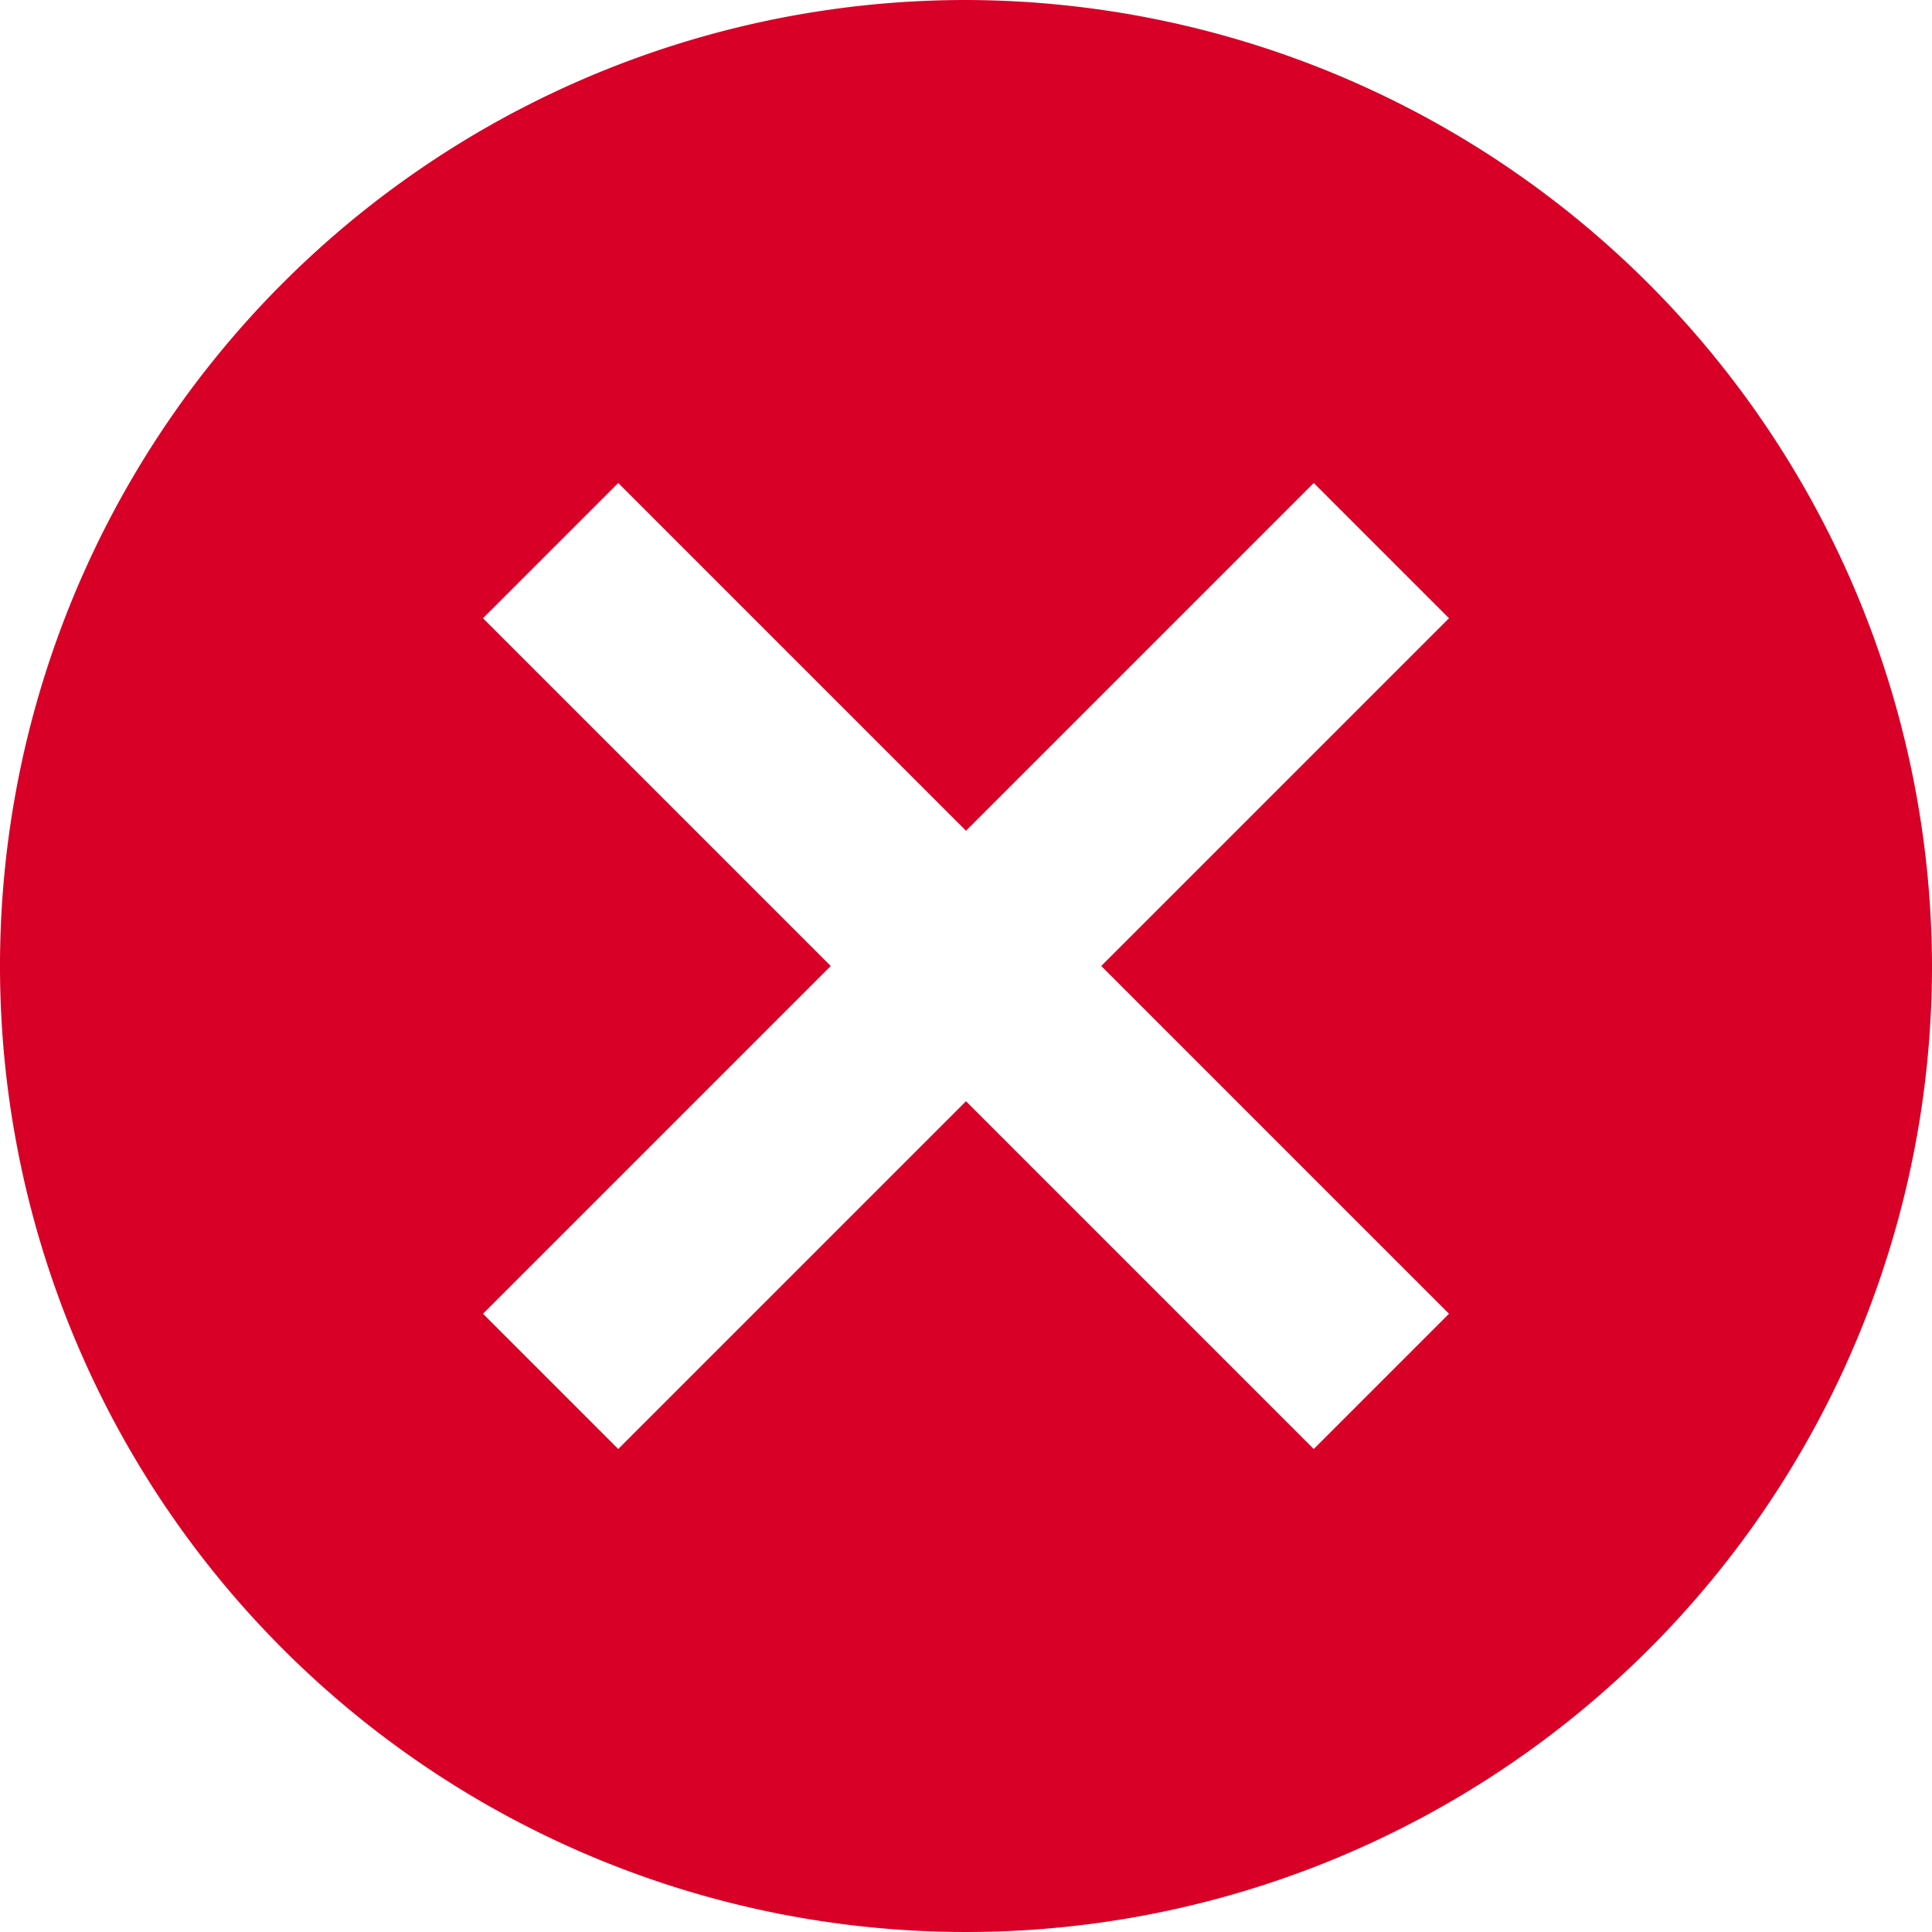 <svg xmlns="http://www.w3.org/2000/svg" viewBox="0 0 27 27"><defs><style>.cls-1{fill:#d80027;}</style></defs><title>delete</title><g id="Layer_2" data-name="Layer 2"><g id="Layer_1-2" data-name="Layer 1"><g id="cancel"><path class="cls-1" d="M13.5,0A13.5,13.5,0,1,0,27,13.5,13.53,13.53,0,0,0,13.5,0Zm6.75,18.36-1.89,1.89L13.5,15.39,8.64,20.25,6.75,18.36l4.86-4.86L6.75,8.64,8.64,6.75l4.86,4.86,4.86-4.86,1.89,1.89L15.39,13.5Z"/></g></g></g></svg>